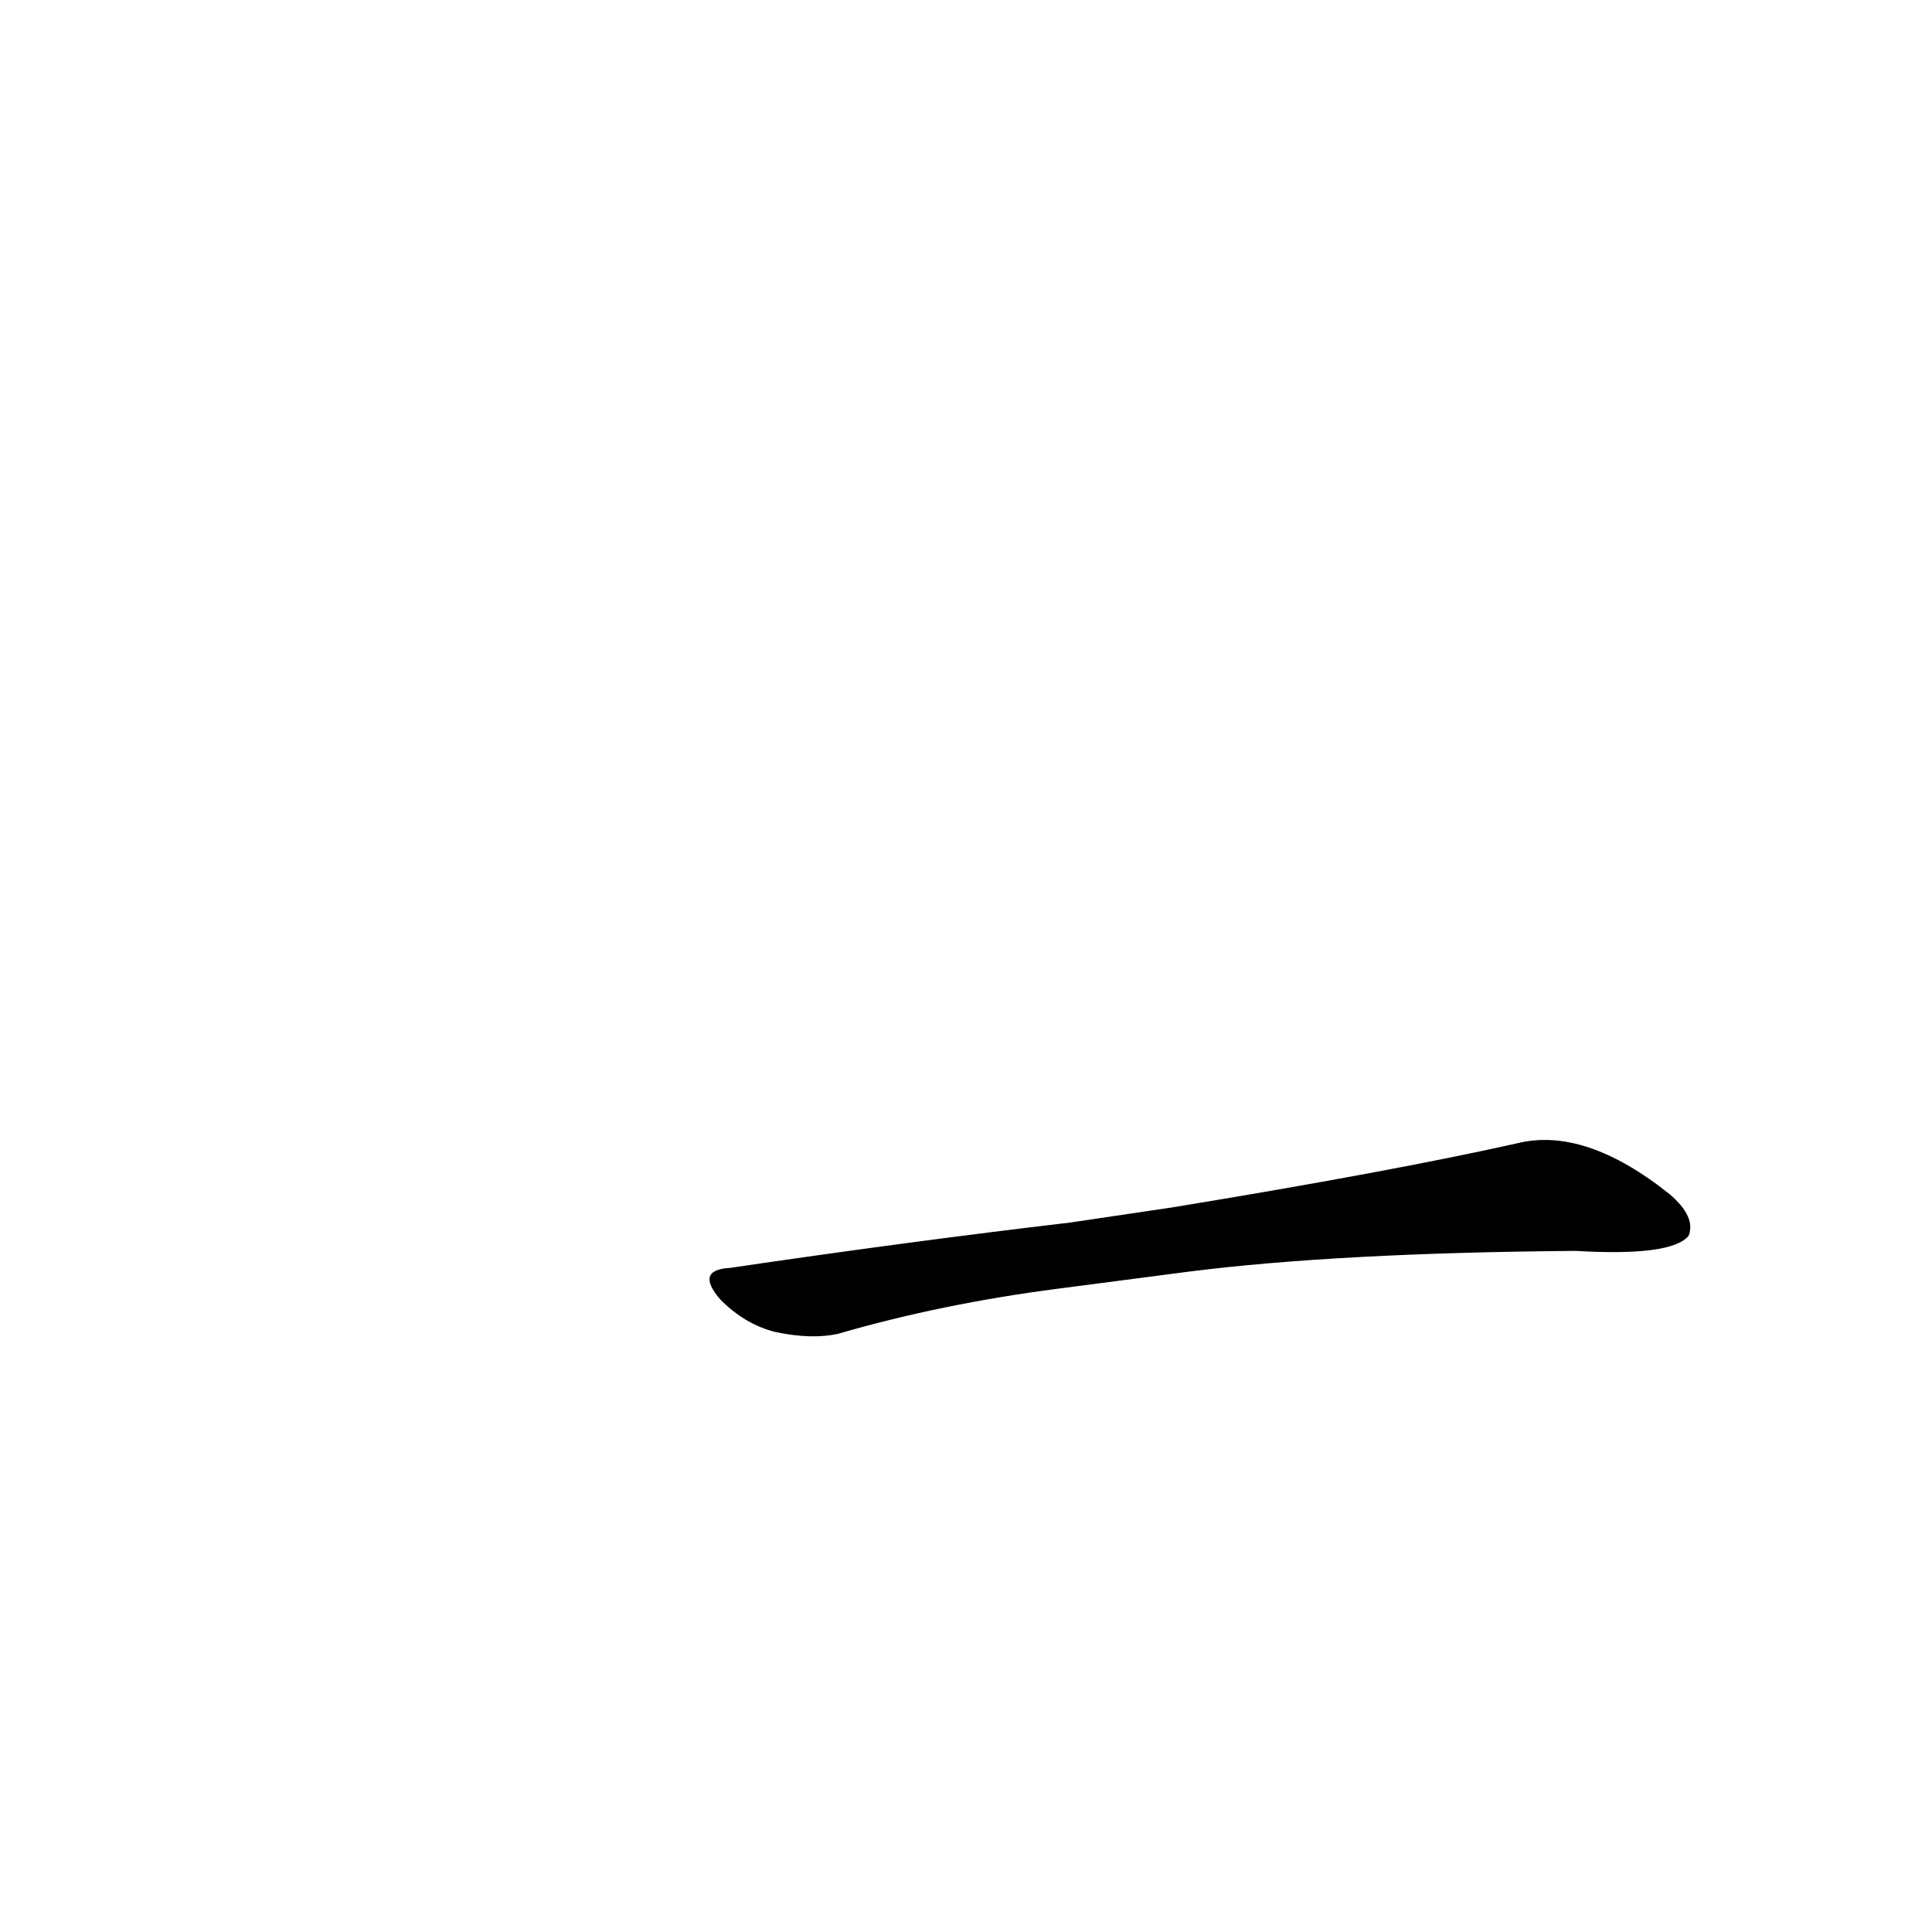 <?xml version='1.0' encoding='utf-8'?>
<svg xmlns="http://www.w3.org/2000/svg" version="1.1" viewBox="0 0 1024 1024"><g transform="scale(1, -1) translate(0, -900)"><path d="M 630 226 Q 709 236 835 237 Q 886 234 895 245 Q 899 255 885 267 Q 840 303 804 294 Q 737 279 621 260 L 567 252 Q 482 242 387 228 Q 368 227 382 211 Q 395 198 411 194 Q 430 190 444 193 Q 499 209 561 217 L 630 226 Z" fill="black" /></g></svg>